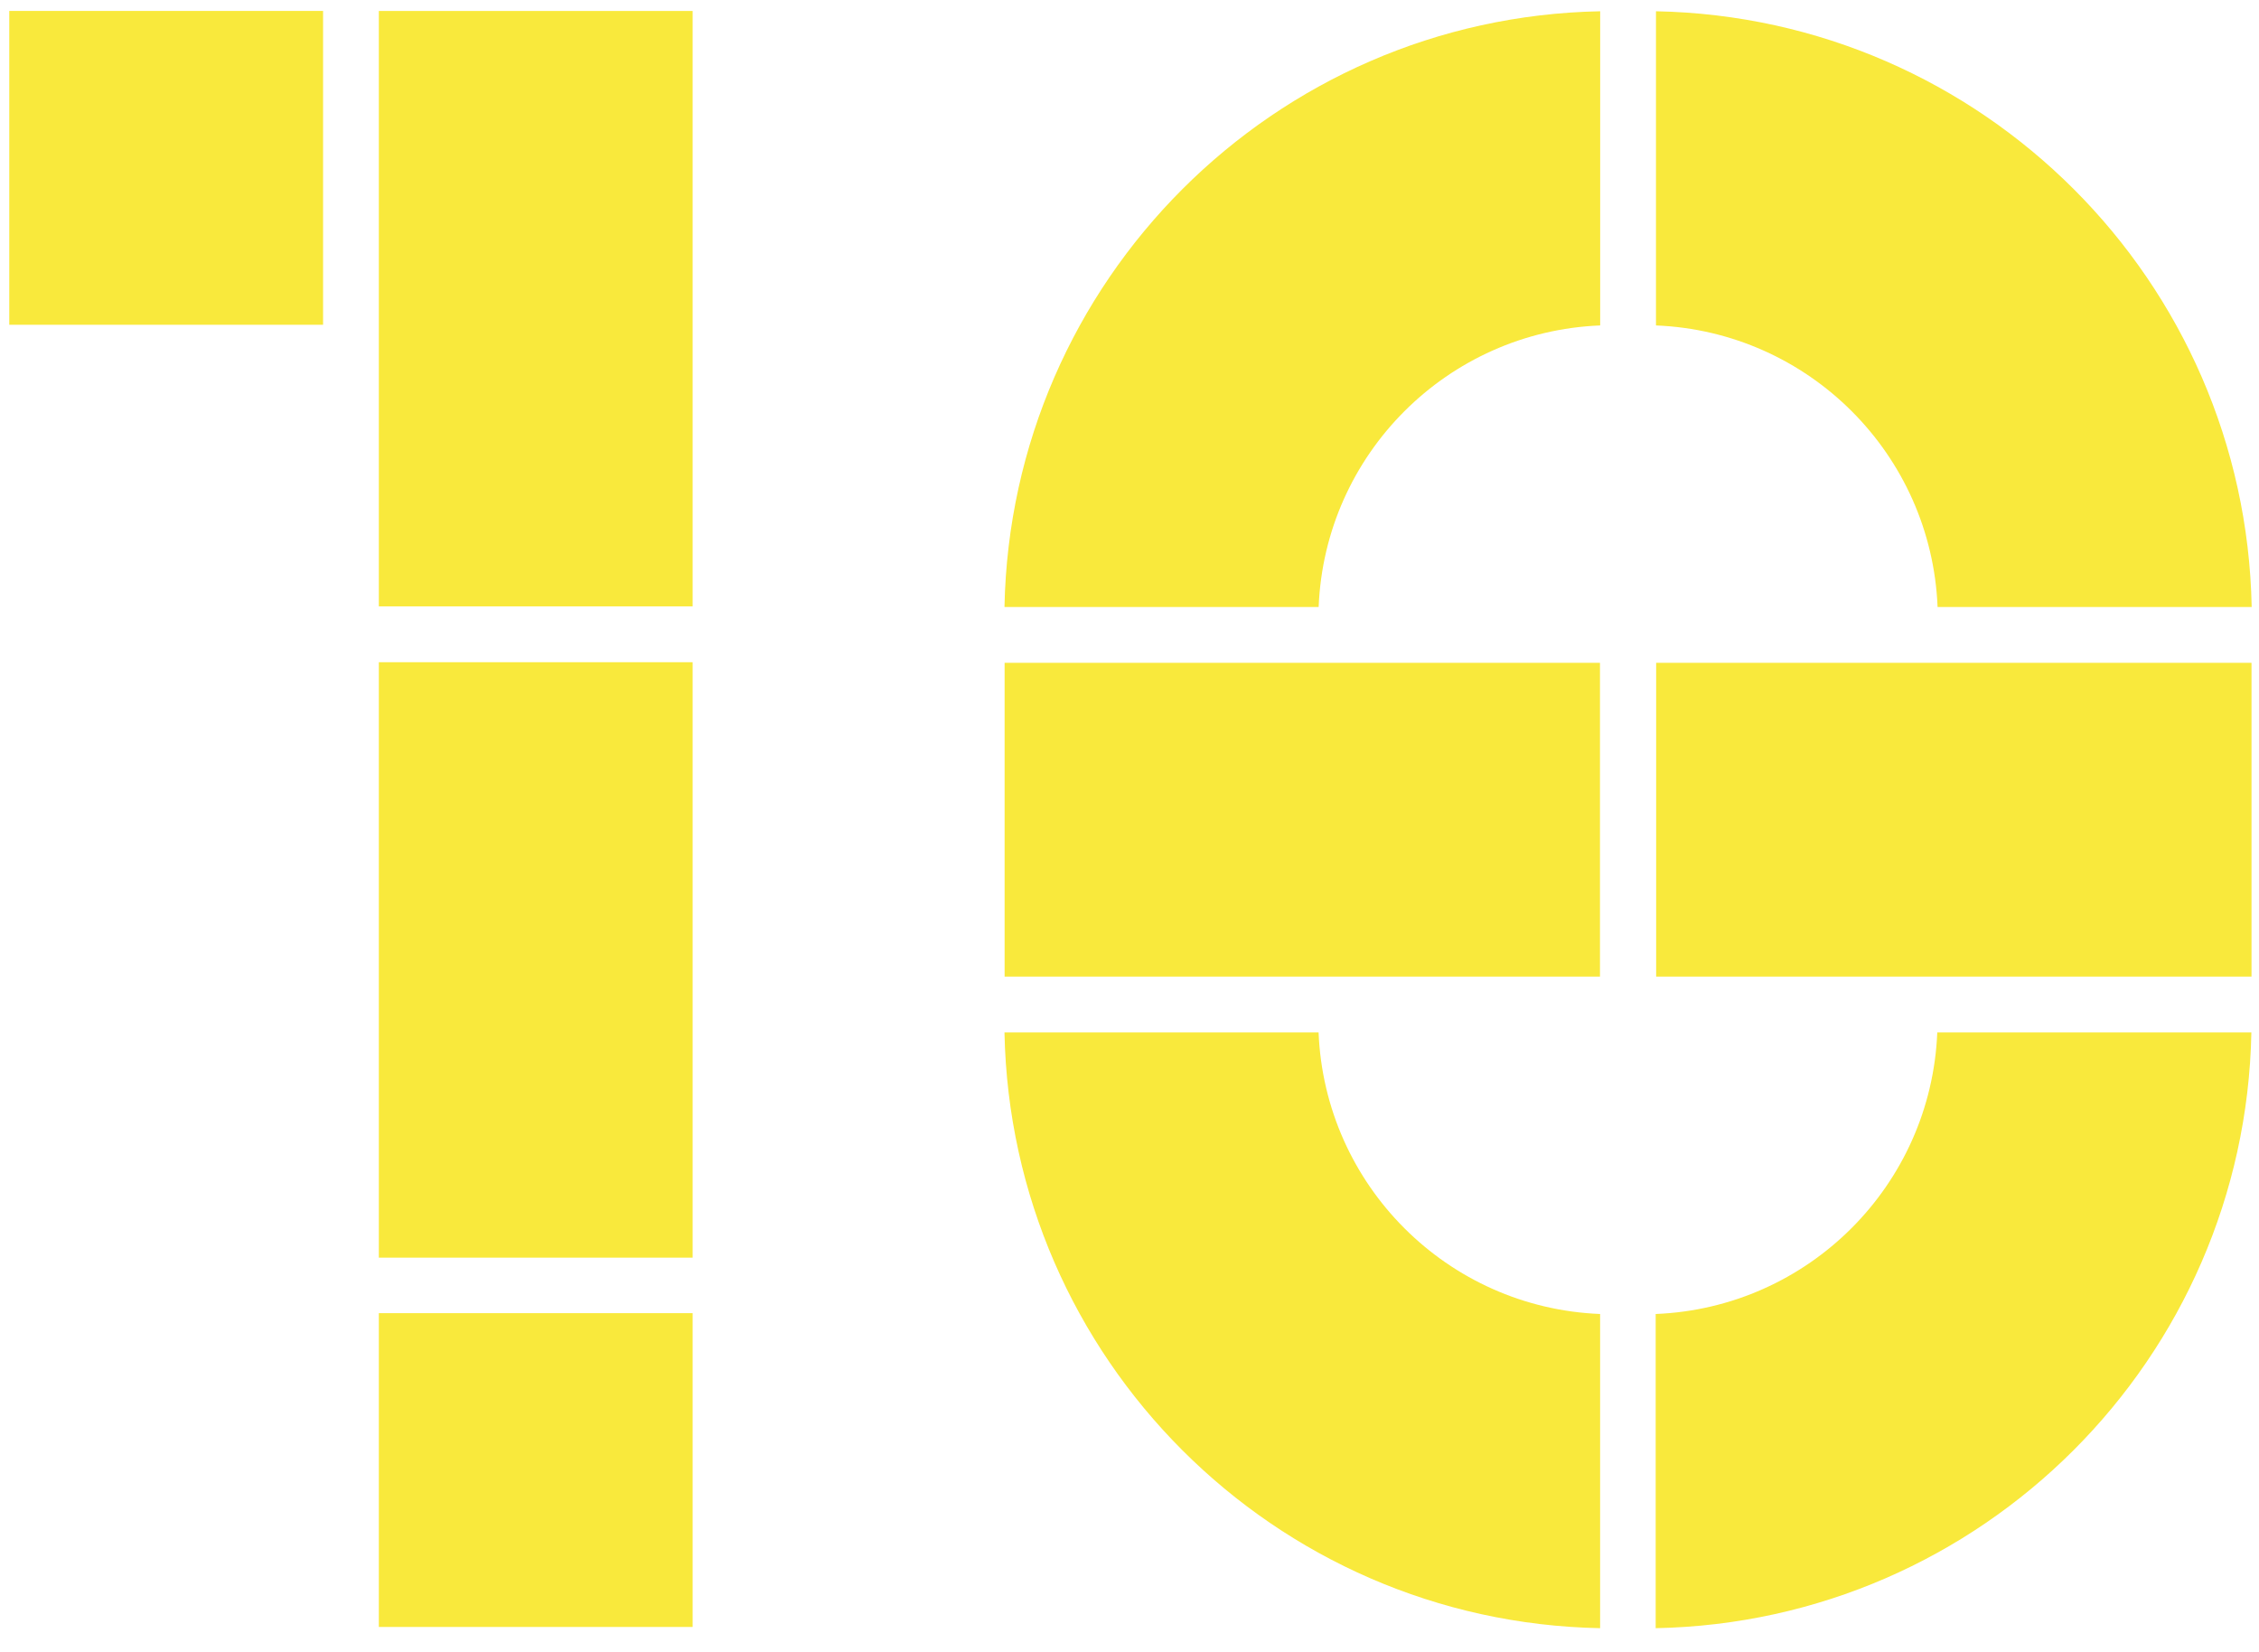 <?xml version="1.0" encoding="UTF-8" standalone="no"?>
<svg width="67px" height="49px" viewBox="0 0 67 49" version="1.1" xmlns="http://www.w3.org/2000/svg" xmlns:xlink="http://www.w3.org/1999/xlink" xmlns:sketch="http://www.bohemiancoding.com/sketch/ns">
    <!-- Generator: Sketch 3.3.2 (12043) - http://www.bohemiancoding.com/sketch -->
    <title>Slice 17</title>
    <desc>Created with Sketch.</desc>
    <defs></defs>
    <g id="Page-1" stroke="none" stroke-width="1" fill="none" fill-rule="evenodd" sketch:type="MSPage">
        <g id="Imported-Layers" sketch:type="MSLayerGroup" transform="translate(-112, -1241)" fill="#F9E93C">
            <path d="M123.236,1260.638 L132.543,1260.638 L132.543,1278.296 L123.236,1278.296 L123.236,1260.638 Z" id="Fill-183" sketch:type="MSShapeGroup"></path>
            <path d="M123.236,1241.325 L132.543,1241.325 L132.543,1258.982 L123.236,1258.982 L123.236,1241.325 Z" id="Fill-184" sketch:type="MSShapeGroup"></path>
            <path d="M112.275,1241.324 L121.582,1241.324 L121.582,1250.631 L112.275,1250.631 L112.275,1241.324 Z" id="Fill-185" sketch:type="MSShapeGroup"></path>
            <path d="M123.236,1279.942 L132.543,1279.942 L132.543,1289.248 L123.236,1289.248 L123.236,1279.942 Z" id="Fill-186" sketch:type="MSShapeGroup"></path>
            <path d="M141.792,1259 C141.982,1249.326 149.784,1241.522 159.46,1241.334 L159.46,1250.651 C154.928,1250.834 151.293,1254.469 151.11,1259 L141.792,1259" id="Fill-187" sketch:type="MSShapeGroup"></path>
            <path d="M141.796,1260.656 L159.454,1260.656 L159.454,1269.962 L141.796,1269.962 L141.796,1260.656 Z" id="Fill-188" sketch:type="MSShapeGroup"></path>
            <path d="M141.792,1271.617 C141.982,1281.292 149.784,1289.096 159.458,1289.284 L159.458,1279.967 C154.928,1279.784 151.292,1276.151 151.108,1271.617 L141.792,1271.617" id="Fill-189" sketch:type="MSShapeGroup"></path>
            <path d="M178.774,1271.617 C178.586,1281.292 170.783,1289.096 161.106,1289.284 L161.106,1279.967 C165.639,1279.784 169.273,1276.151 169.458,1271.617 L178.774,1271.617" id="Fill-190" sketch:type="MSShapeGroup"></path>
            <path d="M161.12,1260.656 L178.778,1260.656 L178.778,1269.962 L161.12,1269.962 L161.12,1260.656 Z" id="Fill-191" sketch:type="MSShapeGroup"></path>
            <path d="M178.783,1259 C178.594,1249.326 170.791,1241.522 161.115,1241.334 L161.115,1250.651 C165.647,1250.834 169.282,1254.469 169.467,1259 L178.783,1259" id="Fill-192" sketch:type="MSShapeGroup"></path>
        </g>
    </g>
</svg>